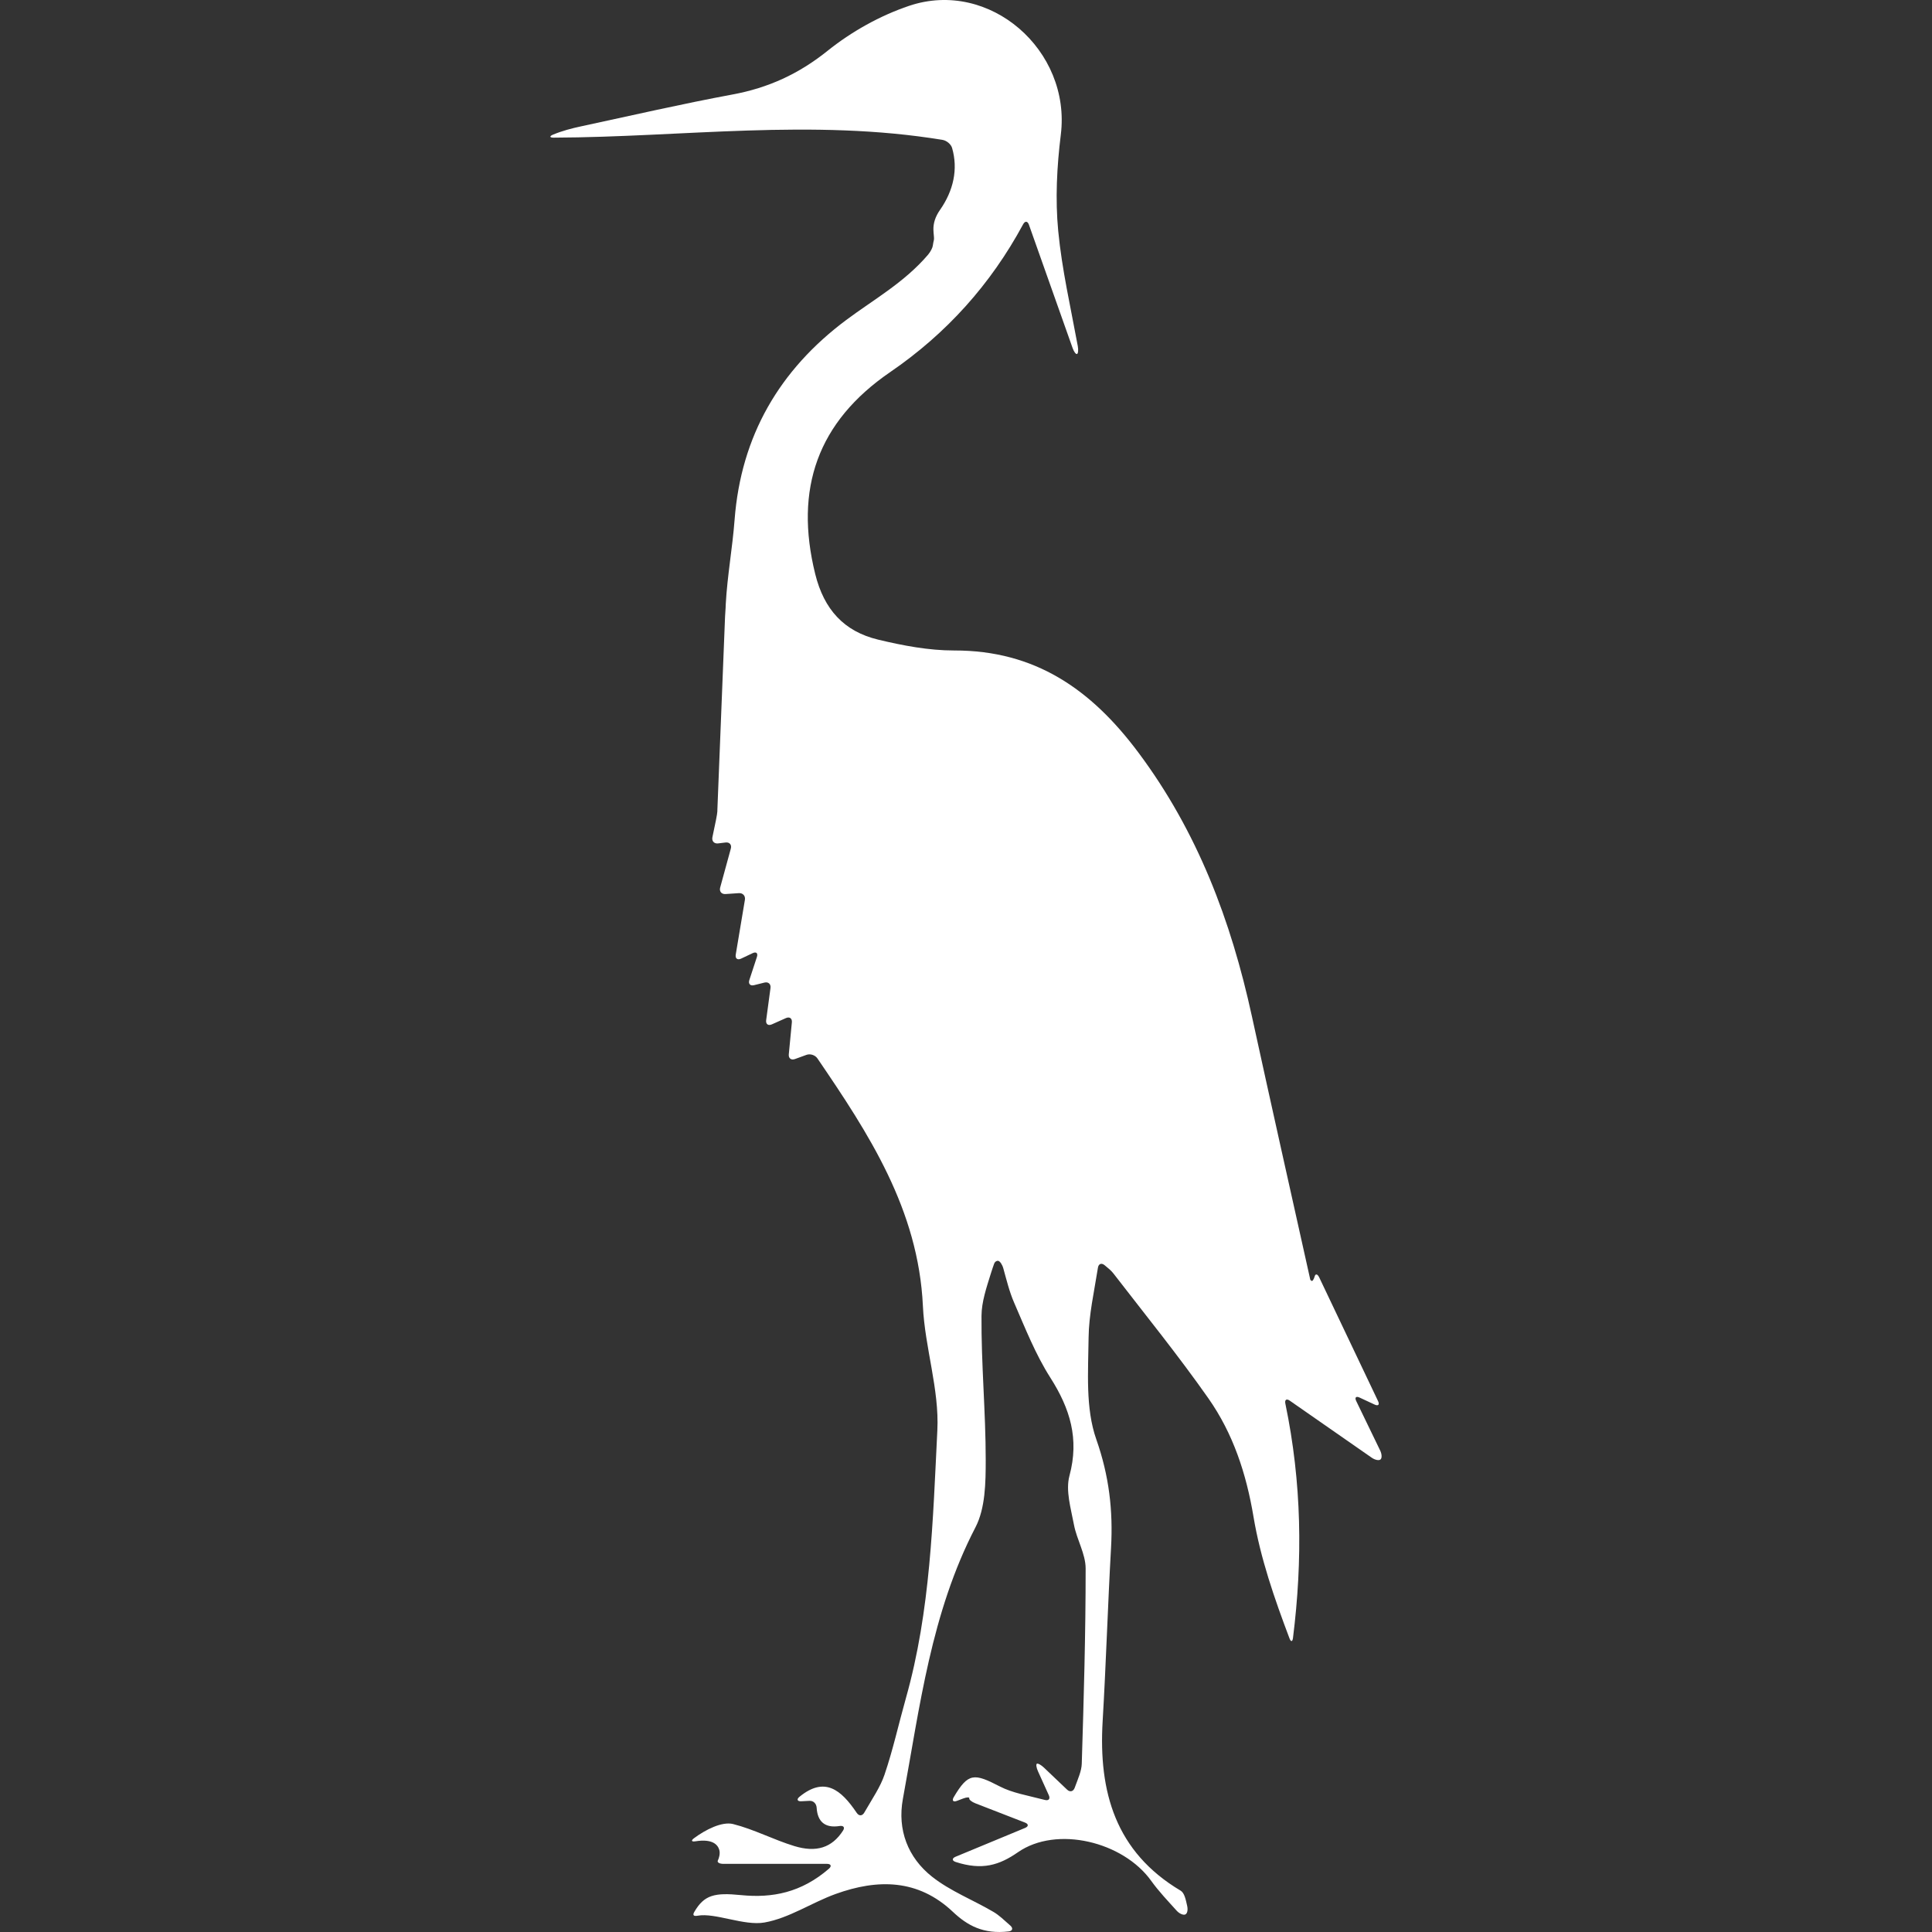 <?xml version="1.0"?>
<svg xmlns="http://www.w3.org/2000/svg" xmlns:xlink="http://www.w3.org/1999/xlink" xmlns:svgjs="http://svgjs.com/svgjs" version="1.1" width="512" height="512" x="0" y="0" viewBox="0 0 575.417 575.417" style="enable-background:new 0 0 512 512" xml:space="preserve" class=""><rect x="0" y="0" width="575.417" height="575.417" fill="#333333" stroke="none"/><g>
<g xmlns="http://www.w3.org/2000/svg">
	<g>
		<path d="M403.934,417.283c-0.519-1.073-0.065-1.538,1.016-1.032c1.57,0.734,3.02,1.407,4.455,2.077    c1.081,0.506,1.542,0.04,1.028-1.037c-5.908-12.415-11.718-24.635-17.507-36.801c-0.515-1.077-1.127-1.225-1.375-0.327    c-0.249,0.897-0.657,1.485-0.923,1.322c-0.191-0.118-0.354-0.241-0.387-0.388c-5.831-26.169-11.689-52.326-17.406-78.52    c-6.193-28.376-16.156-54.867-33.843-78.523c-14.027-18.756-30.711-30.352-54.786-30.318c-7.577,0.012-15.292-1.457-22.705-3.239    c-10.126-2.44-16.092-8.973-18.703-19.544c-6.271-25.369,0.71-45.324,22.33-60.131c16.745-11.465,29.938-26.124,39.592-44.019    c0.567-1.049,1.334-0.996,1.73,0.126c4.382,12.366,8.694,24.545,13.003,36.716c0.399,1.126,0.991,1.926,1.325,1.787    c0.335-0.139,0.437-1.199,0.221-2.374c-2.097-11.416-4.721-22.783-5.826-34.293c-0.906-9.453-0.396-19.2,0.775-28.658    c3.113-25.112-21.191-46.446-45.173-38.372c-8.67,2.921-17.181,7.687-24.317,13.415c-8.564,6.875-17.642,11.021-28.278,12.991    c-15.076,2.799-30.033,6.25-45.027,9.47c-2.836,0.607-5.651,1.33-8.462,2.496c-1.102,0.457-1,0.894,0.192,0.89    c38.47-0.143,76.998-5.732,115.848,0.669c1.175,0.196,2.505,1.257,2.835,2.403c1.828,6.296,0.429,12.705-3.615,18.475    c-1.424,2.027-2.003,4.035-1.946,5.903c0.033,1.191,0.257,2.501,0.155,2.962c-0.062,0.278-0.123,0.56-0.184,0.837    c-0.074,0.326-0.126,0.652-0.163,0.975c-0.062,0.543-0.649,1.755-1.424,2.66c-7.083,8.283-16.169,13.31-24.345,19.417    c-19.89,14.852-31.359,34.529-33.26,59.556c-0.636,8.36-2.167,16.663-2.624,25.031c-0.02,0.396-0.037,0.775-0.049,1.154    c-0.021,0.637-0.078,1.457-0.114,1.828c-0.021,0.22-0.037,0.448-0.045,0.677c-0.763,19.192-1.526,38.381-2.289,57.573    c-0.008,0.18-0.008,0.359-0.008,0.534c0,0.298-0.184,1.485-0.424,2.652c-0.347,1.665-0.694,3.342-1.049,5.039    c-0.245,1.167,0.522,1.999,1.706,1.853c0.645-0.078,1.379-0.168,2.208-0.27c1.183-0.147,1.889,0.669,1.571,1.819    c-1.057,3.855-2.081,7.597-3.174,11.596c-0.314,1.15,0.396,2.016,1.587,1.938c1.208-0.081,2.477-0.167,3.982-0.269    c1.191-0.082,1.995,0.808,1.799,1.982c-0.91,5.442-1.799,10.755-2.73,16.312c-0.196,1.176,0.519,1.718,1.596,1.208    c1.044-0.494,2.146-1.016,3.431-1.624c1.077-0.51,1.648-0.004,1.277,1.13c-0.775,2.371-1.489,4.537-2.252,6.867    c-0.372,1.134,0.265,1.819,1.42,1.529c0.971-0.24,1.95-0.489,3.072-0.767c1.159-0.29,1.966,0.437,1.807,1.615    c-0.433,3.216-0.849,6.3-1.289,9.572c-0.159,1.183,0.596,1.746,1.685,1.261c1.224-0.547,2.529-1.126,4.202-1.873    c1.089-0.485,1.881,0.082,1.767,1.269c-0.318,3.338-0.608,6.333-0.914,9.523c-0.114,1.187,0.702,1.819,1.824,1.411    c1.065-0.388,2.215-0.808,3.443-1.252c1.122-0.408,2.575,0.061,3.248,1.044c15.263,22.383,30.078,44.982,31.428,73.771    c0.58,12.396,4.913,24.794,4.3,37.03c-1.334,26.724-1.999,53.677-9.363,79.752c-2.146,7.601-3.835,15.353-6.377,22.815    c-1.236,3.635-3.505,6.919-6.03,11.285c-0.596,1.032-1.571,1.057-2.236,0.069c-4.676-6.948-9.584-10.918-17.059-4.79    c-0.922,0.755-0.645,1.387,0.546,1.33c0.845-0.045,1.636-0.082,2.444-0.127c1.191-0.061,2.056,0.857,2.129,2.049    c0.253,4.116,2.444,6.136,6.81,5.45c1.179-0.184,1.681,0.384,1.032,1.388c-3.276,5.071-7.919,6.585-14.48,4.586    c-6.173-1.877-11.995-4.981-18.225-6.557c-3.337-0.845-8.282,1.697-11.661,4.215c-0.955,0.714-0.743,1.105,0.433,0.918    c5.01-0.796,6.618,0.963,7.091,2.55c0.343,1.143-0.13,2.591-0.42,3.153c-0.29,0.56,0.441,1.017,1.632,1.017h30.869    c1.191,0,1.465,0.673,0.563,1.456c-8.201,7.087-16.806,8.789-26.169,7.851c-7.887-0.792-10.963-0.054-13.905,4.989    c-0.6,1.032-0.18,1.363,0.996,1.146c5.161-0.95,13.835,3.093,19.894,2.023c7.34-1.293,14.035-5.911,21.216-8.502    c12.481-4.501,24.504-4.488,34.888,5.316c4.309,4.067,9.073,6.735,16.621,5.842c1.184-0.139,1.392-0.954,0.498-1.742    c-1.95-1.726-3.357-3.088-4.998-4.056c-6.079-3.578-12.868-6.188-18.327-10.51c-7.177-5.68-10.367-13.949-8.674-23.154    c5.067-27.499,8.393-55.406,21.607-80.869c2.962-5.704,3.064-13.313,3.064-20.045c0.004-14.321-1.359-28.65-1.253-42.967    c0.028-4.198,1.477-8.389,2.774-12.578c0.351-1.139,0.815-2.473,1.008-2.995c0.188-0.522,0.706-0.886,1.208-0.796    c0.501,0.09,1.191,1.086,1.509,2.236c0.955,3.431,1.787,6.911,3.19,10.146c3.306,7.609,6.382,15.455,10.812,22.399    c5.871,9.209,8.658,18.209,5.695,29.209c-1.195,4.435,0.433,9.768,1.335,14.586c0.828,4.418,3.479,8.69,3.483,13.031    c0.009,19.389-0.551,38.776-1.154,58.16c-0.069,2.175-1.064,4.316-2.105,7.165c-0.407,1.122-1.399,1.379-2.264,0.555    c-2.583-2.456-4.77-4.541-6.875-6.544c-0.865-0.824-1.815-1.351-2.122-1.18c-0.306,0.172-0.159,1.191,0.335,2.276    c0.865,1.91,1.836,4.056,3.219,7.111c0.494,1.086-0.04,1.702-1.195,1.399c-5.316-1.379-9.657-2.084-13.374-4.002    c-7.671-3.958-9.396-4.182-13.745,3.174c-0.608,1.028-0.171,1.53,0.942,1.11c0.653-0.249,1.257-0.478,1.836-0.698    c1.114-0.424,1.942-0.448,1.844-0.057s0.726,1.057,1.839,1.489c4.586,1.778,9.271,3.599,14.745,5.724    c1.114,0.433,1.122,1.15,0.021,1.607c-6.956,2.885-13.297,5.513-20.689,8.576c-1.102,0.457-1.098,1.188,0.037,1.555    c7.956,2.579,13.027,0.927,18.552-2.904c11.518-7.985,31.302-3.162,39.67,8.511c2.256,3.149,4.965,5.977,7.568,8.874    c0.795,0.889,1.941,1.415,2.574,1.162c0.632-0.253,0.849-1.375,0.587-2.541c-0.424-1.897-0.804-3.868-1.95-4.554    c-19.416-11.551-24.472-29.425-23.231-50.449c1.017-17.205,1.53-34.439,2.501-51.648c0.629-11.102-0.575-21.481-4.39-32.318    c-3.26-9.257-2.403-20.171-2.293-30.339c0.073-6.707,1.611-13.398,2.782-20.791c0.188-1.18,1.053-1.502,1.979-0.747    c1.04,0.845,1.954,1.587,2.651,2.489c9.511,12.325,19.331,24.438,28.267,37.173c7.356,10.485,11.277,22.387,13.432,35.255    c2.064,12.342,6.218,24.329,10.718,36.227c0.42,1.113,0.897,1.061,1.045-0.122c2.904-23.22,2.64-46.178-2.273-69.789    c-0.244-1.167,0.343-1.559,1.322-0.877c8.715,6.067,16.59,11.546,24.402,16.985c0.979,0.681,2.15,0.914,2.615,0.521    c0.466-0.392,0.421-1.578-0.098-2.655C408.797,427.356,406.5,422.6,403.934,417.283z" fill="#ffffff" data-original="#000000" style=""/>
	</g>
</g>
<g xmlns="http://www.w3.org/2000/svg">
</g>
<g xmlns="http://www.w3.org/2000/svg">
</g>
<g xmlns="http://www.w3.org/2000/svg">
</g>
<g xmlns="http://www.w3.org/2000/svg">
</g>
<g xmlns="http://www.w3.org/2000/svg">
</g>
<g xmlns="http://www.w3.org/2000/svg">
</g>
<g xmlns="http://www.w3.org/2000/svg">
</g>
<g xmlns="http://www.w3.org/2000/svg">
</g>
<g xmlns="http://www.w3.org/2000/svg">
</g>
<g xmlns="http://www.w3.org/2000/svg">
</g>
<g xmlns="http://www.w3.org/2000/svg">
</g>
<g xmlns="http://www.w3.org/2000/svg">
</g>
<g xmlns="http://www.w3.org/2000/svg">
</g>
<g xmlns="http://www.w3.org/2000/svg">
</g>
<g xmlns="http://www.w3.org/2000/svg">
</g>
</g></svg>
